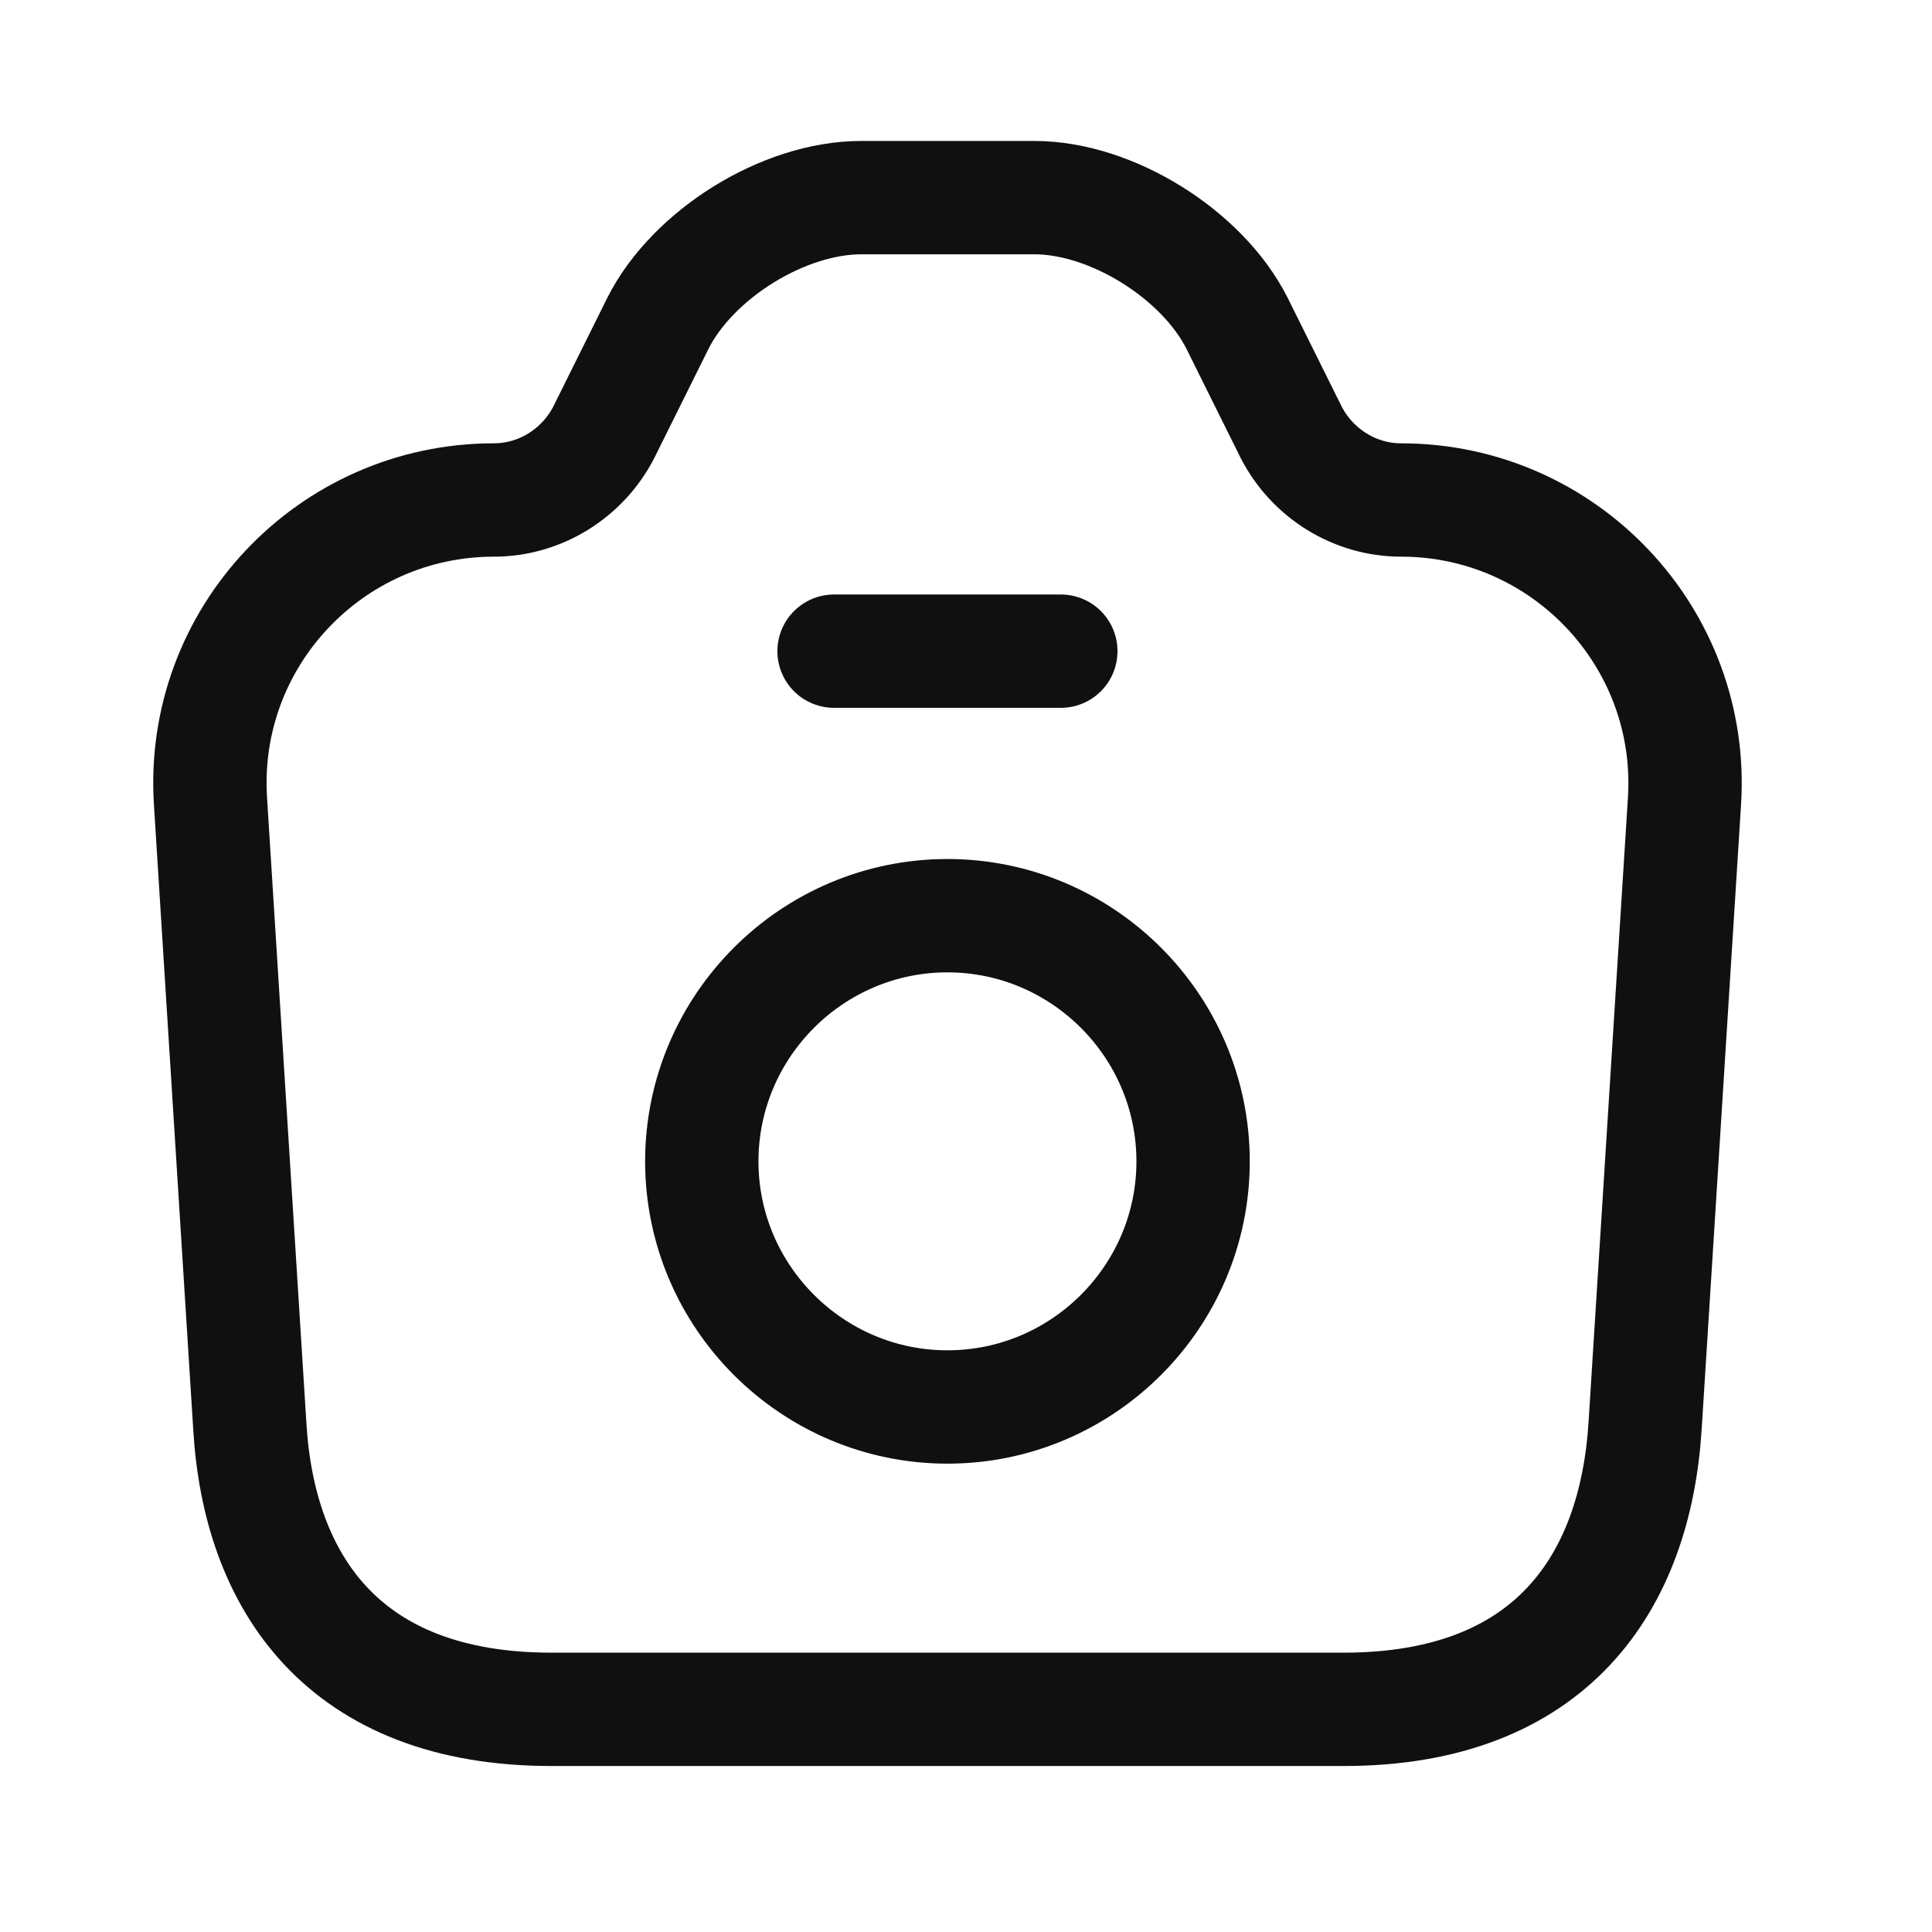 <svg width="24" height="24" viewBox="0 0 24 24" fill="none" xmlns="http://www.w3.org/2000/svg">
<path d="M6.85 21.234H16.69C19.282 21.234 20.314 19.648 20.436 17.713L20.925 9.957C21.056 7.929 19.441 6.211 17.404 6.211C16.831 6.211 16.305 5.882 16.042 5.375L15.366 4.014C14.934 3.159 13.807 2.455 12.85 2.455H10.699C9.732 2.455 8.606 3.159 8.174 4.014L7.498 5.375C7.235 5.882 6.709 6.211 6.136 6.211C4.098 6.211 2.483 7.929 2.615 9.957L3.103 17.713C3.216 19.648 4.258 21.234 6.85 21.234Z" stroke="#111010" stroke-width="1.408" stroke-linecap="round" stroke-linejoin="round"/>
<path d="M10.361 8.089H13.178" stroke="#111010" stroke-width="1.408" stroke-linecap="round" stroke-linejoin="round"/>
<path d="M11.769 17.478C13.45 17.478 14.821 16.107 14.821 14.427C14.821 12.746 13.45 11.375 11.769 11.375C10.089 11.375 8.718 12.746 8.718 14.427C8.718 16.107 10.089 17.478 11.769 17.478Z" stroke="#111010" stroke-width="1.408" stroke-linecap="round" stroke-linejoin="round"/>
</svg>
